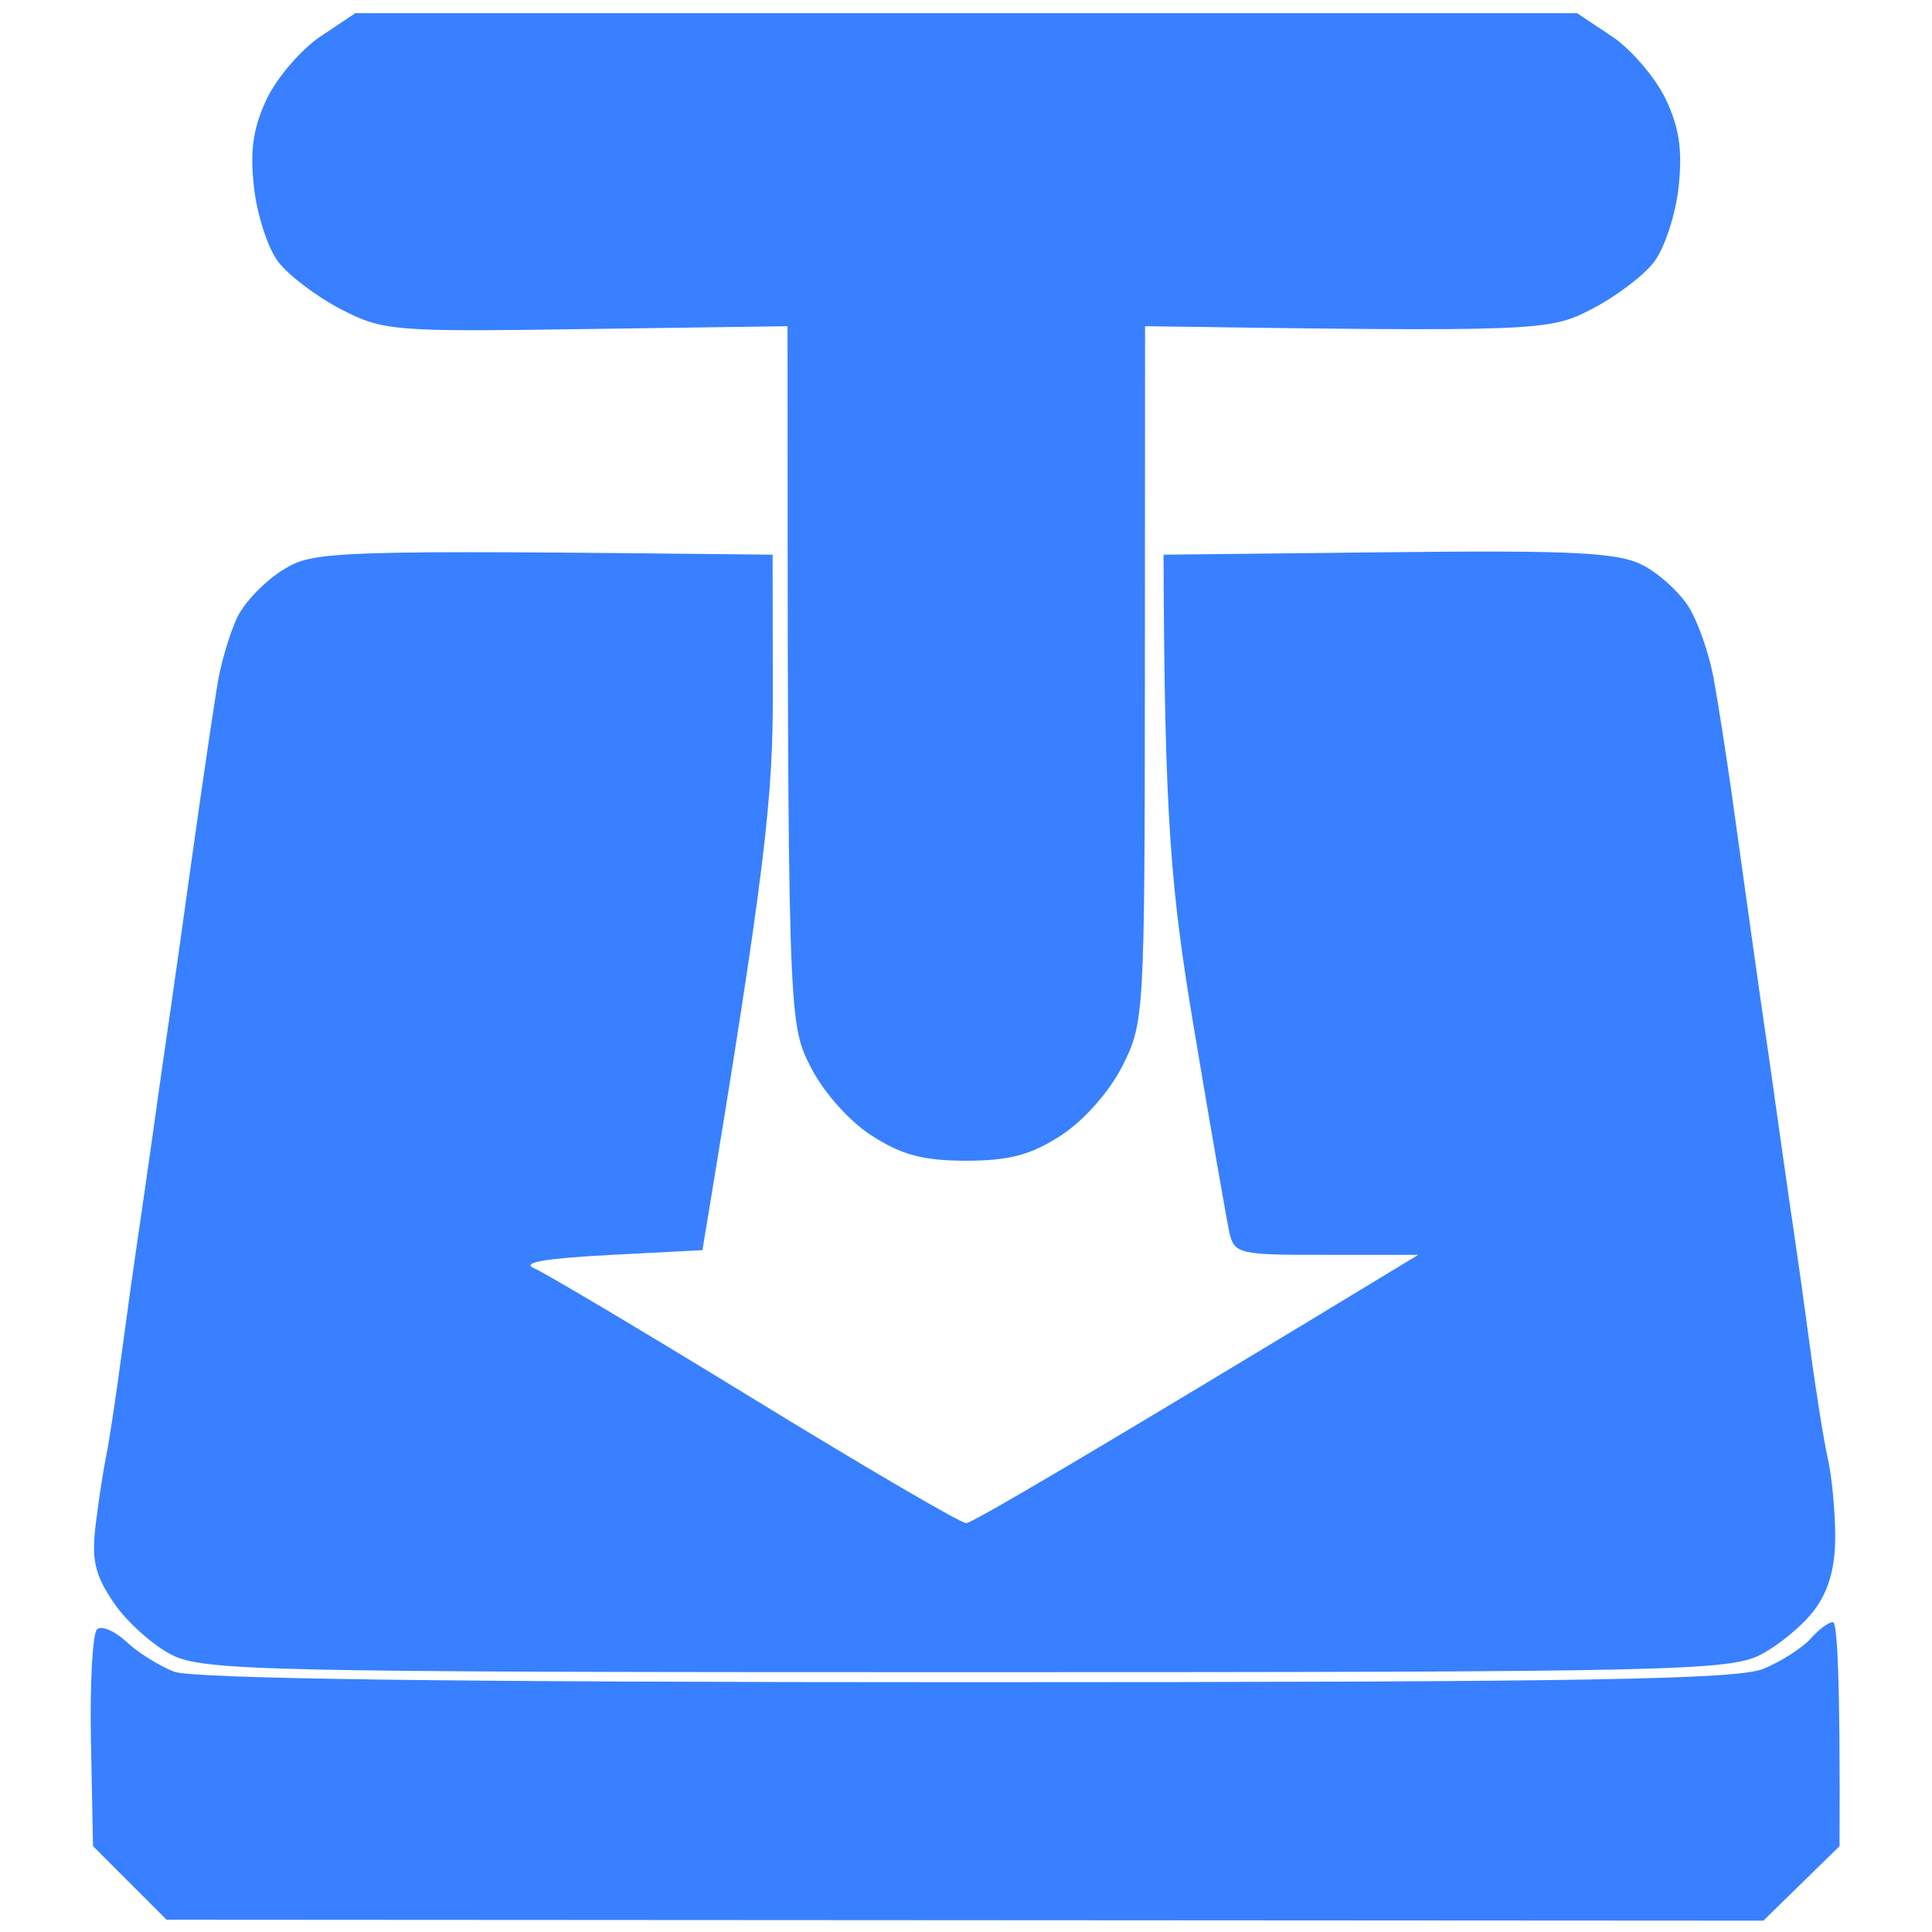<svg version="1.2" xmlns="http://www.w3.org/2000/svg" viewBox="0 0 1024 1024" width="1024" height="1024">
	<title>image</title>
	<style>
		.s0 { fill: #3880ff } 
	</style>
	<path id="Path 0" class="s0" d="m169.9 19.3c-10.2 6.8-22.9 21.6-28.4 32.9-7.3 15.4-9.1 27.4-6.9 47 1.6 14.5 7.3 32.2 12.8 39.5 5.5 7.2 20.5 18.6 33.3 25.2 22.5 11.6 27.7 12 130 10.5l106.7-1.5c0.1 364.5 0.4 369.1 11.9 391.9 6.8 13.7 20.3 29 32.4 36.9 16 10.4 27.4 13.5 50.4 13.5 23 0 34.4-3.1 50.4-13.5 12.1-7.9 25.6-23.2 32.5-36.9 11.5-22.8 11.7-27.4 11.8-207.6l0.1-184.3c208.9 3 214.2 2.6 236.6-9 12.9-6.6 27.9-18 33.3-25.2 5.5-7.3 11.3-25 12.9-39.5 2.1-19.6 0.4-31.6-7-47-5.5-11.3-18.2-26.1-28.3-32.9l-18.5-12.3h-647.6zm-19.7 282.6c-9.4 5.8-20.4 17-24.3 25-3.9 8-8.7 24-10.6 35.5-1.9 11.6-5.8 37.7-8.7 58-2.9 20.2-6.4 45.1-7.8 55.2-1.4 10.2-4.9 35.1-7.8 55.3-3 20.3-7.9 54.7-10.9 76.4-3.1 21.7-6.5 45.4-7.6 52.6-1.1 7.3-4.6 32.1-7.7 55.3-3.1 23.2-6.8 48.1-8.3 55.3-1.5 7.2-4.1 23.8-5.7 36.8-2.4 19.3-0.7 27.2 9.5 42.2 6.8 10.1 20.7 22.5 30.7 27.6 17 8.5 48.2 9.2 421.1 9.2 373.1 0 404.2-0.7 420.9-9.2 9.9-5.1 22.9-15.9 28.9-24.1 7.5-10.1 10.9-22.6 10.8-39.5-0.1-13.5-1.9-31.7-3.9-40.4-2-8.7-6.2-34.7-9.3-57.9-3.1-23.2-6.6-48-7.7-55.3-1.1-7.2-4.5-30.9-7.6-52.6-3-21.7-7.9-56.1-10.9-76.4-2.9-20.2-6.4-45.1-7.8-55.3-1.4-10.1-4.9-35-7.7-55.2-2.9-20.3-7.1-47.6-9.5-60.6-2.3-13-8.3-30.2-13.3-38.2-5-7.9-16.1-18-24.8-22.3-12.9-6.5-37.6-7.7-134.7-6.6l-118.8 1.3c0.5 141.4 3.8 177.8 16.4 252.7 8.7 52.1 17.1 100.1 18.5 106.6 2.6 11.3 5.2 11.9 51.4 11.8h48.7c-181.6 110.2-236.7 142.2-239.6 142.2-2.9 0-53.2-29.4-111.8-65.3-58.7-36-111.4-67.3-117.2-69.8-7.1-3 5.6-5.2 39.3-7l49.9-2.6c33.9-204.5 37.5-240.2 37.3-297.5l-0.1-71.1c-234.5-2.6-243.3-2-259.3 7.9zm-98.7 561.6c-2.4 1.9-3.9 28.6-3.3 59.2l1.1 55.8 39 39 846.3 0.5 40.4-39.5c0.4-91.8-1.3-118.6-3.5-118.7-2.1-0.2-7.5 3.8-11.8 8.7-4.4 4.9-15.6 12.1-25 16-13.9 5.7-94.9 7.1-422.6 7.1-274.6 0-410-1.8-419.9-5.6-7.9-3.1-19.3-10.2-25.3-15.9-6-5.6-12.9-8.6-15.4-6.6z"/>
</svg>